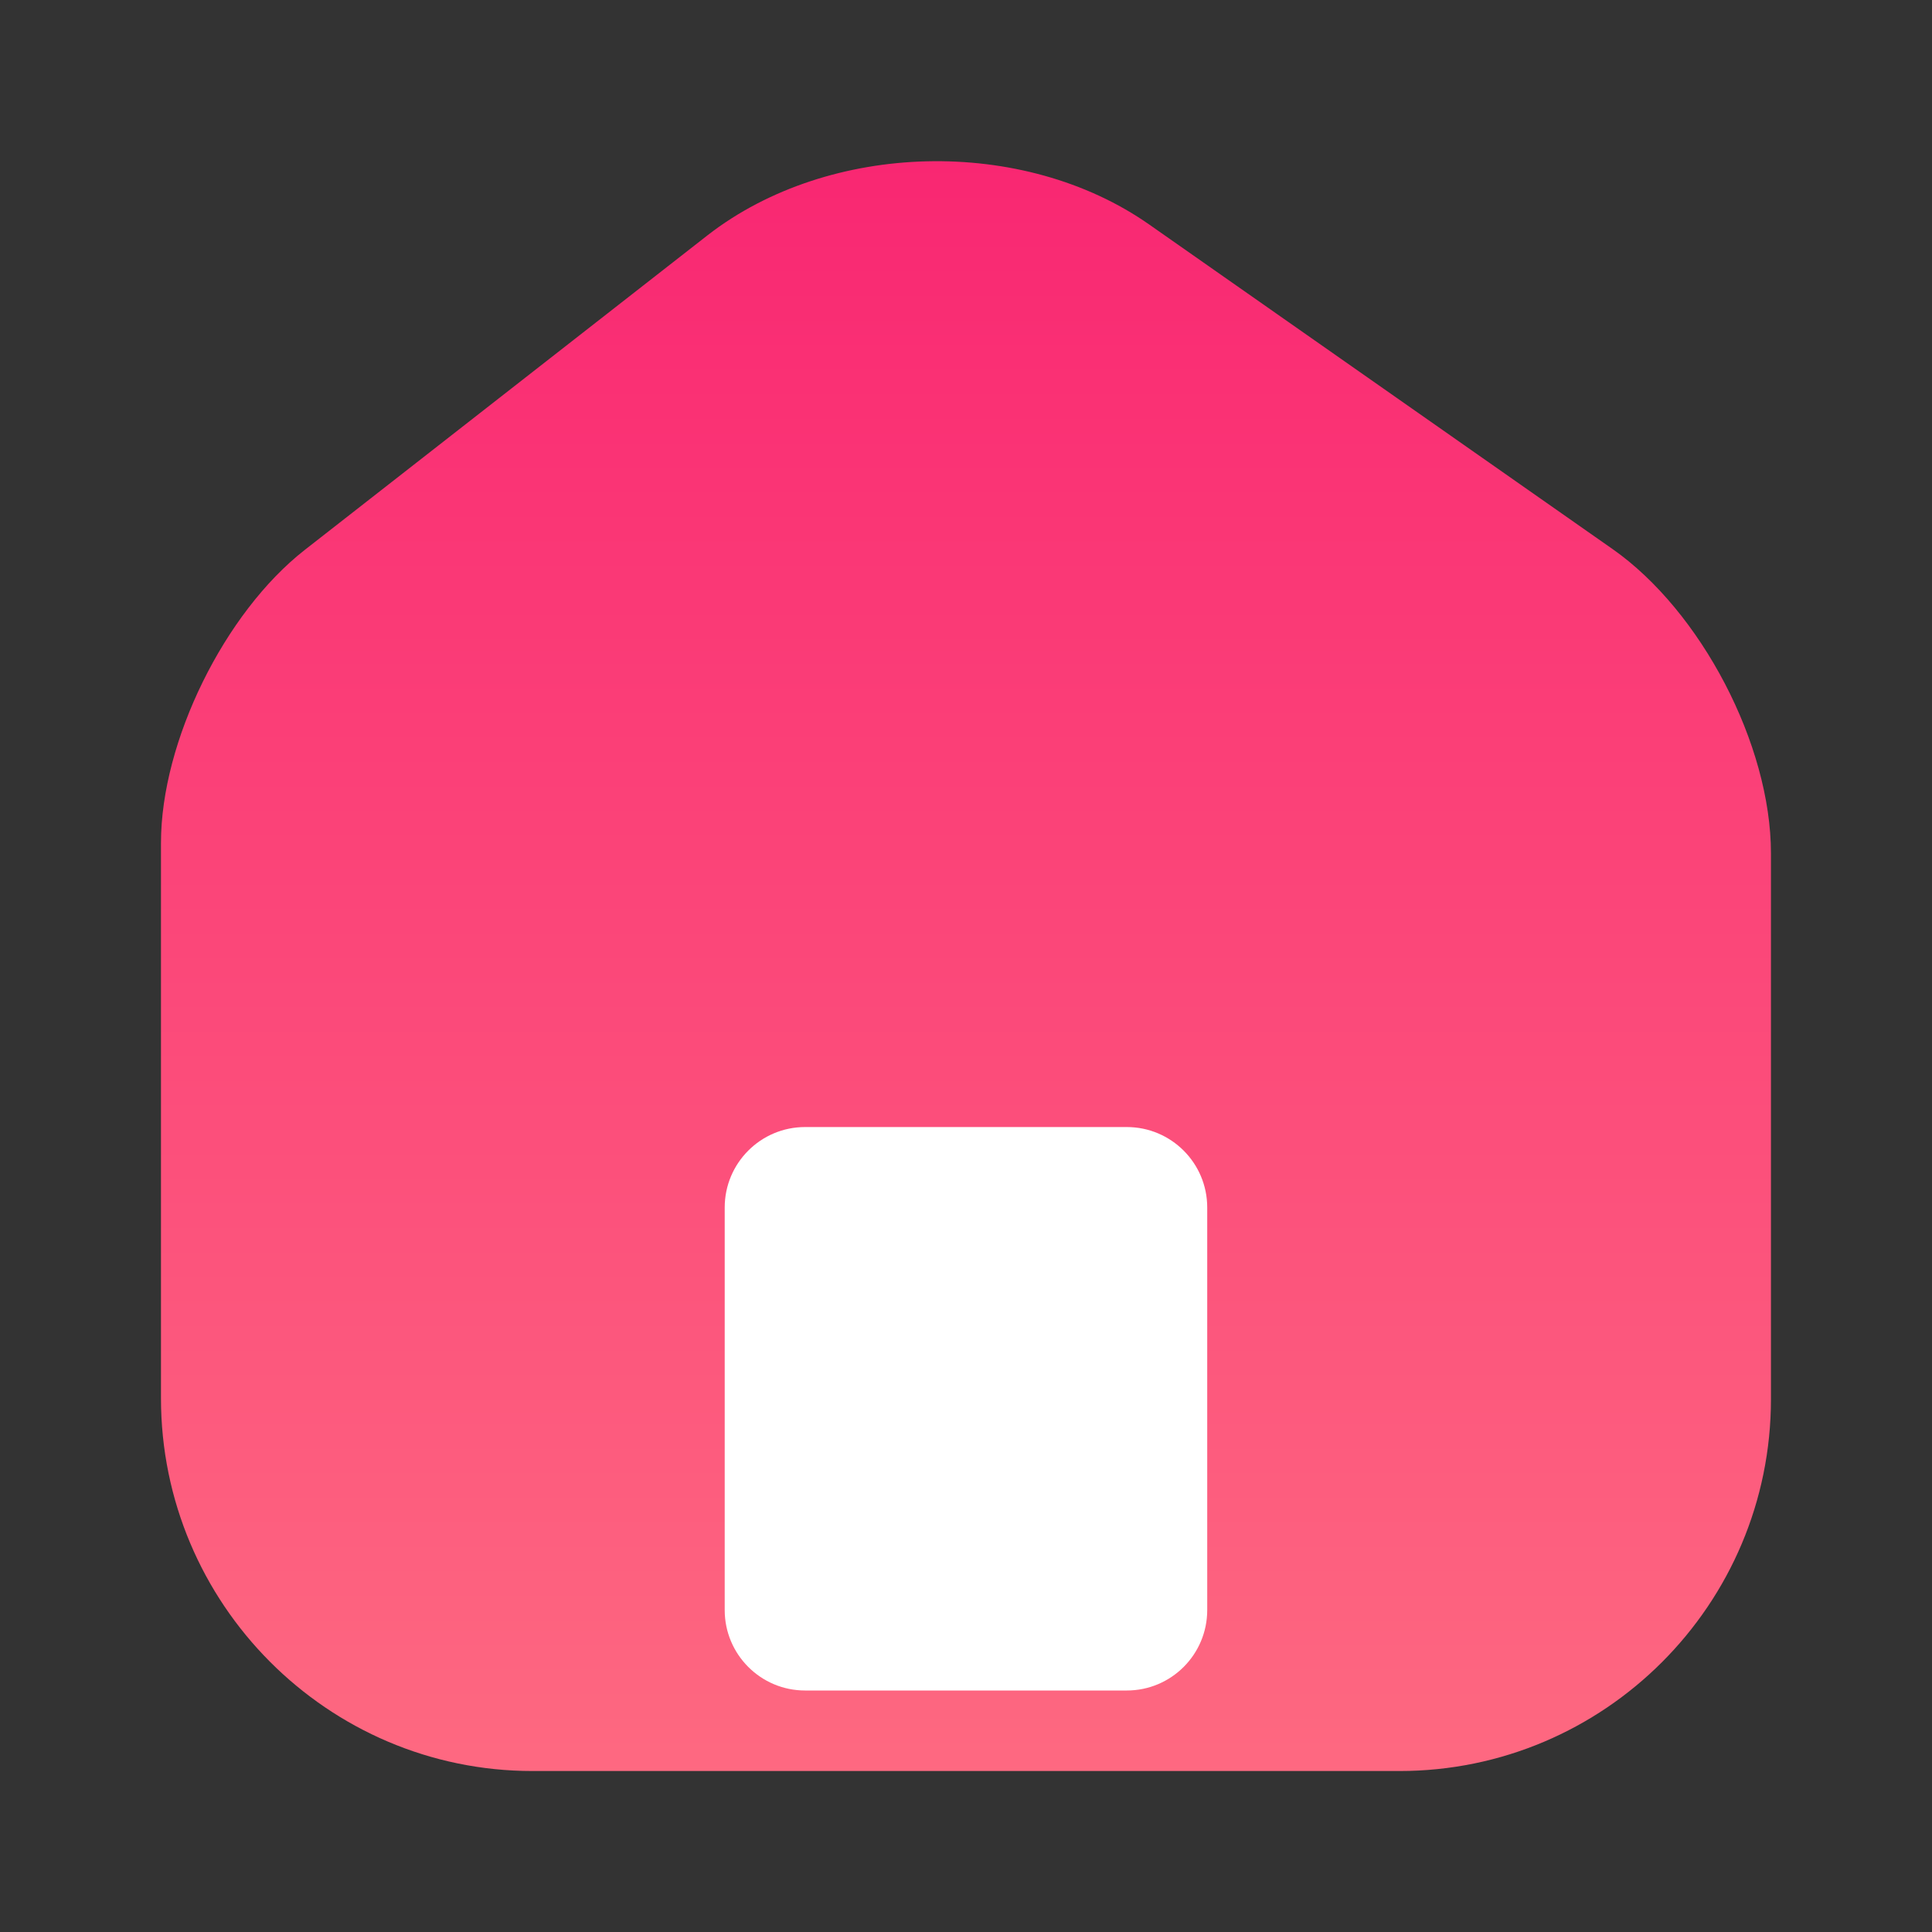 <svg width="28" height="28" viewBox="0 0 28 28" fill="none" xmlns="http://www.w3.org/2000/svg">
<rect x="0" y="0" width="28" height="28" fill="#333333" stroke="none"/>
<path d="M23.37 7.957L16.657 3.255C14.827 1.972 12.018 2.042 10.258 3.407L4.419 7.968C3.254 8.878 2.333 10.745 2.333 12.215V20.265C2.333 23.24 4.746 25.667 7.718 25.667H20.282C23.254 25.667 25.666 23.252 25.666 20.277V12.367C25.666 10.792 24.652 8.855 23.37 7.957Z" fill="url(#paint0_linear_40003020_3633)"/>
<path d="M10.503 17.5C10.503 16.856 11.025 16.334 11.668 16.334H16.33C16.974 16.334 17.496 16.856 17.496 17.5V23.334C17.496 23.978 16.974 24.5 16.33 24.5H13.999C13.999 24.5 12.312 24.5 11.668 24.5C11.025 24.5 10.503 23.978 10.503 23.334V17.5Z" fill="white"/>
<defs>
<linearGradient id="paint0_linear_40003020_3633" x1="13.982" y1="2.336" x2="13.982" y2="27.571" gradientUnits="userSpaceOnUse">
<stop stop-color="#F92772"/>
<stop offset="1" stop-color="#FE6E82"/>
</linearGradient>
</defs>
</svg>
